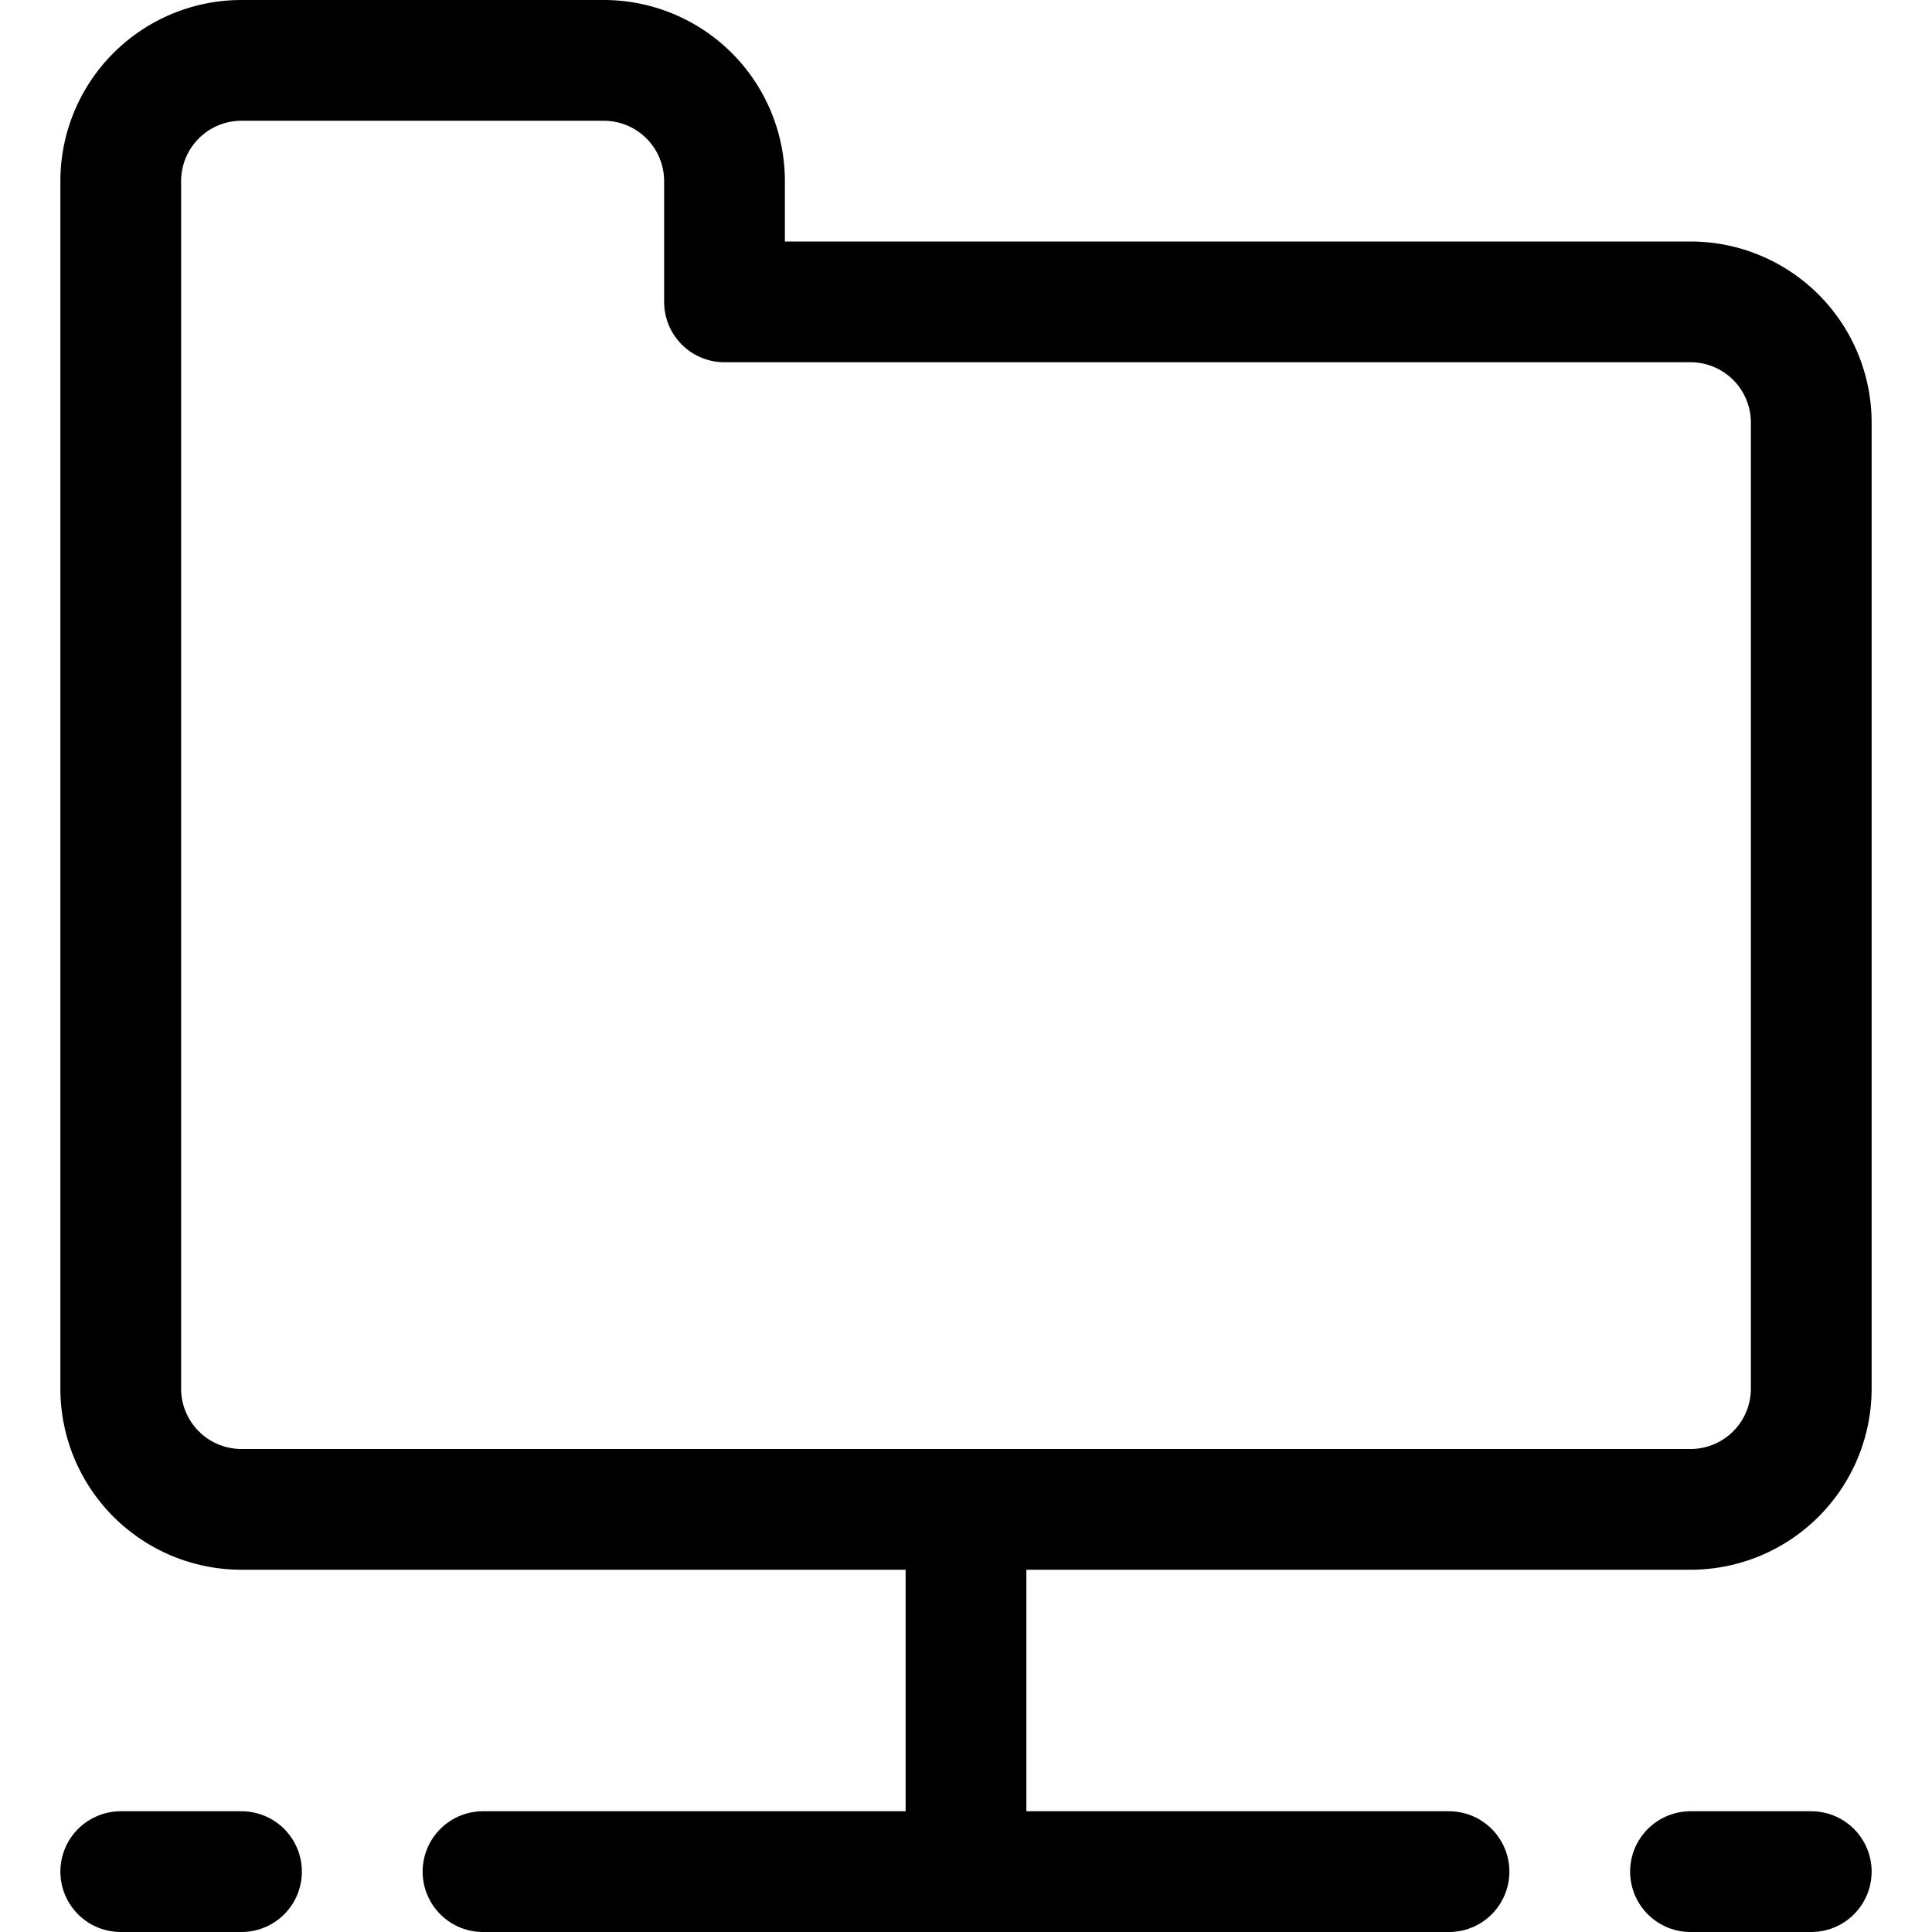 <svg xmlns="http://www.w3.org/2000/svg" viewBox="0 0 24 24"><defs><style>.a{fill:none;stroke:currentColor;stroke-linecap:round;stroke-linejoin:round;stroke-width:1.5px;}</style></defs><title>folder-stand</title><path class="a" d="M21,18.75a1.5,1.5,0,0,0,1.5-1.5v-12A1.5,1.5,0,0,0,21,3.75H9V2.25A1.5,1.5,0,0,0,7.5.75H3a1.5,1.5,0,0,0-1.5,1.5v15A1.5,1.5,0,0,0,3,18.75Z"/><line class="a" x1="12" y1="18.75" x2="12" y2="23.25"/><line class="a" x1="6" y1="23.25" x2="18" y2="23.25"/><line class="a" x1="1.5" y1="23.25" x2="3" y2="23.25"/><line class="a" x1="21" y1="23.25" x2="22.5" y2="23.25"/></svg>